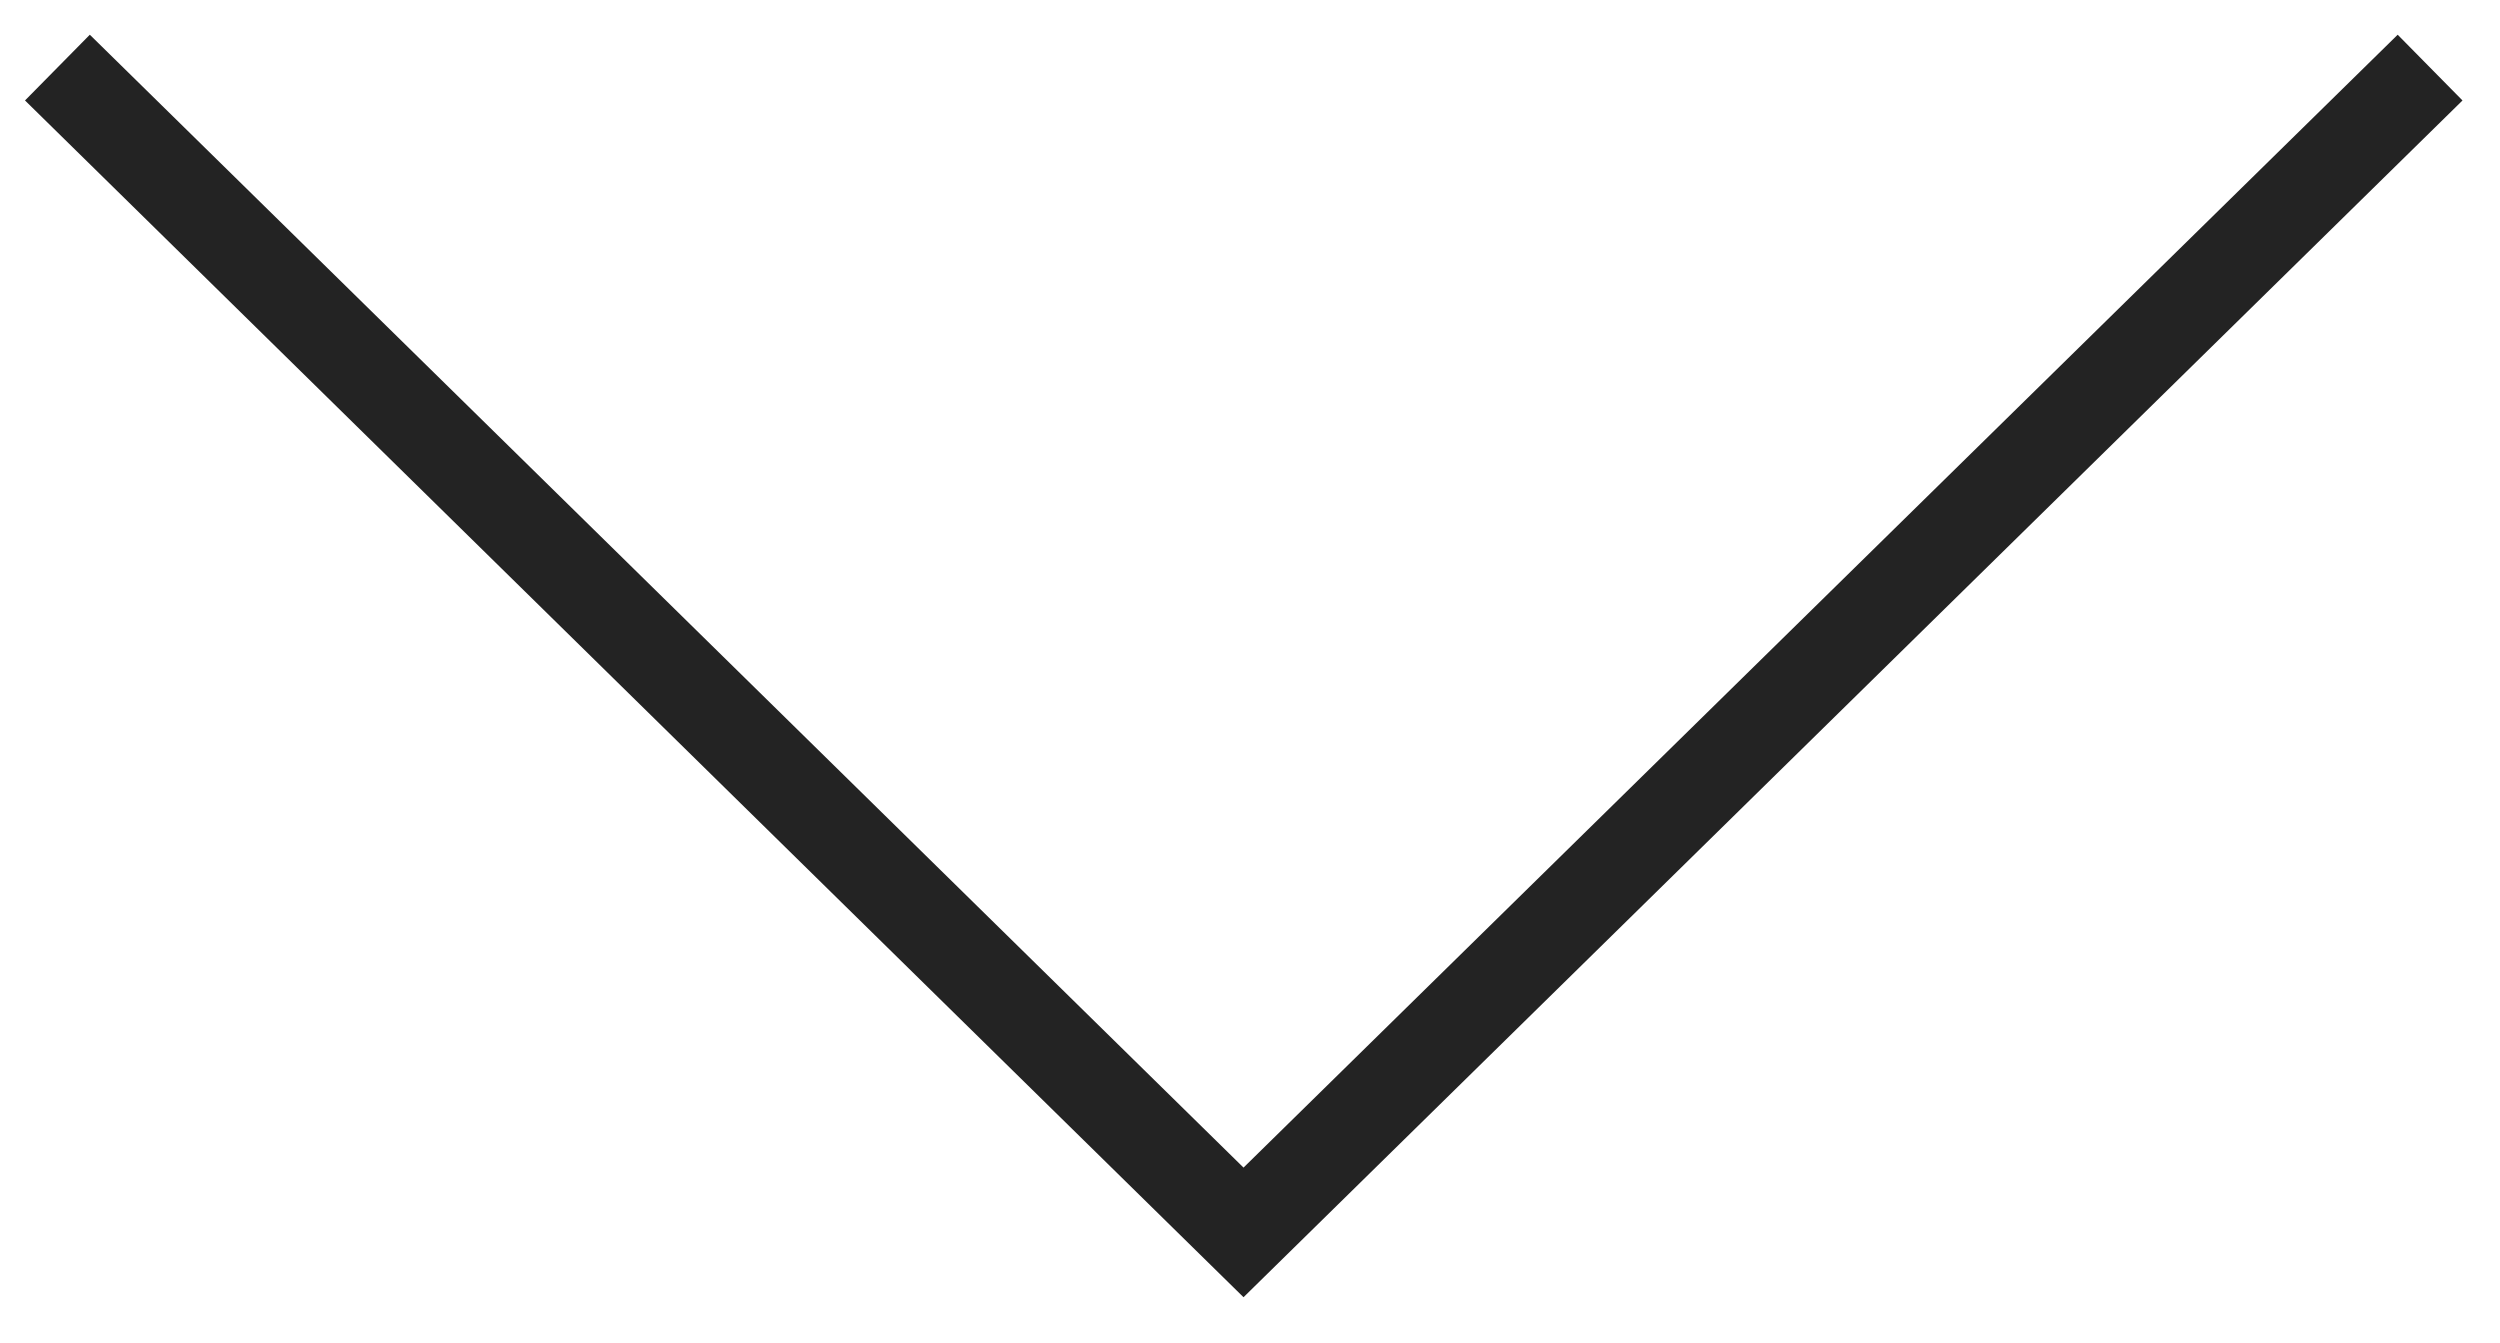 <svg width="54" height="29" viewBox="0 0 54 29" fill="none" xmlns="http://www.w3.org/2000/svg">
<path d="M26.86 28.02L0.54 2.17L1.94 0.75L26.86 25.22L51.79 0.75L53.19 2.17L26.86 28.02Z" fill="#232323"/>
</svg>
